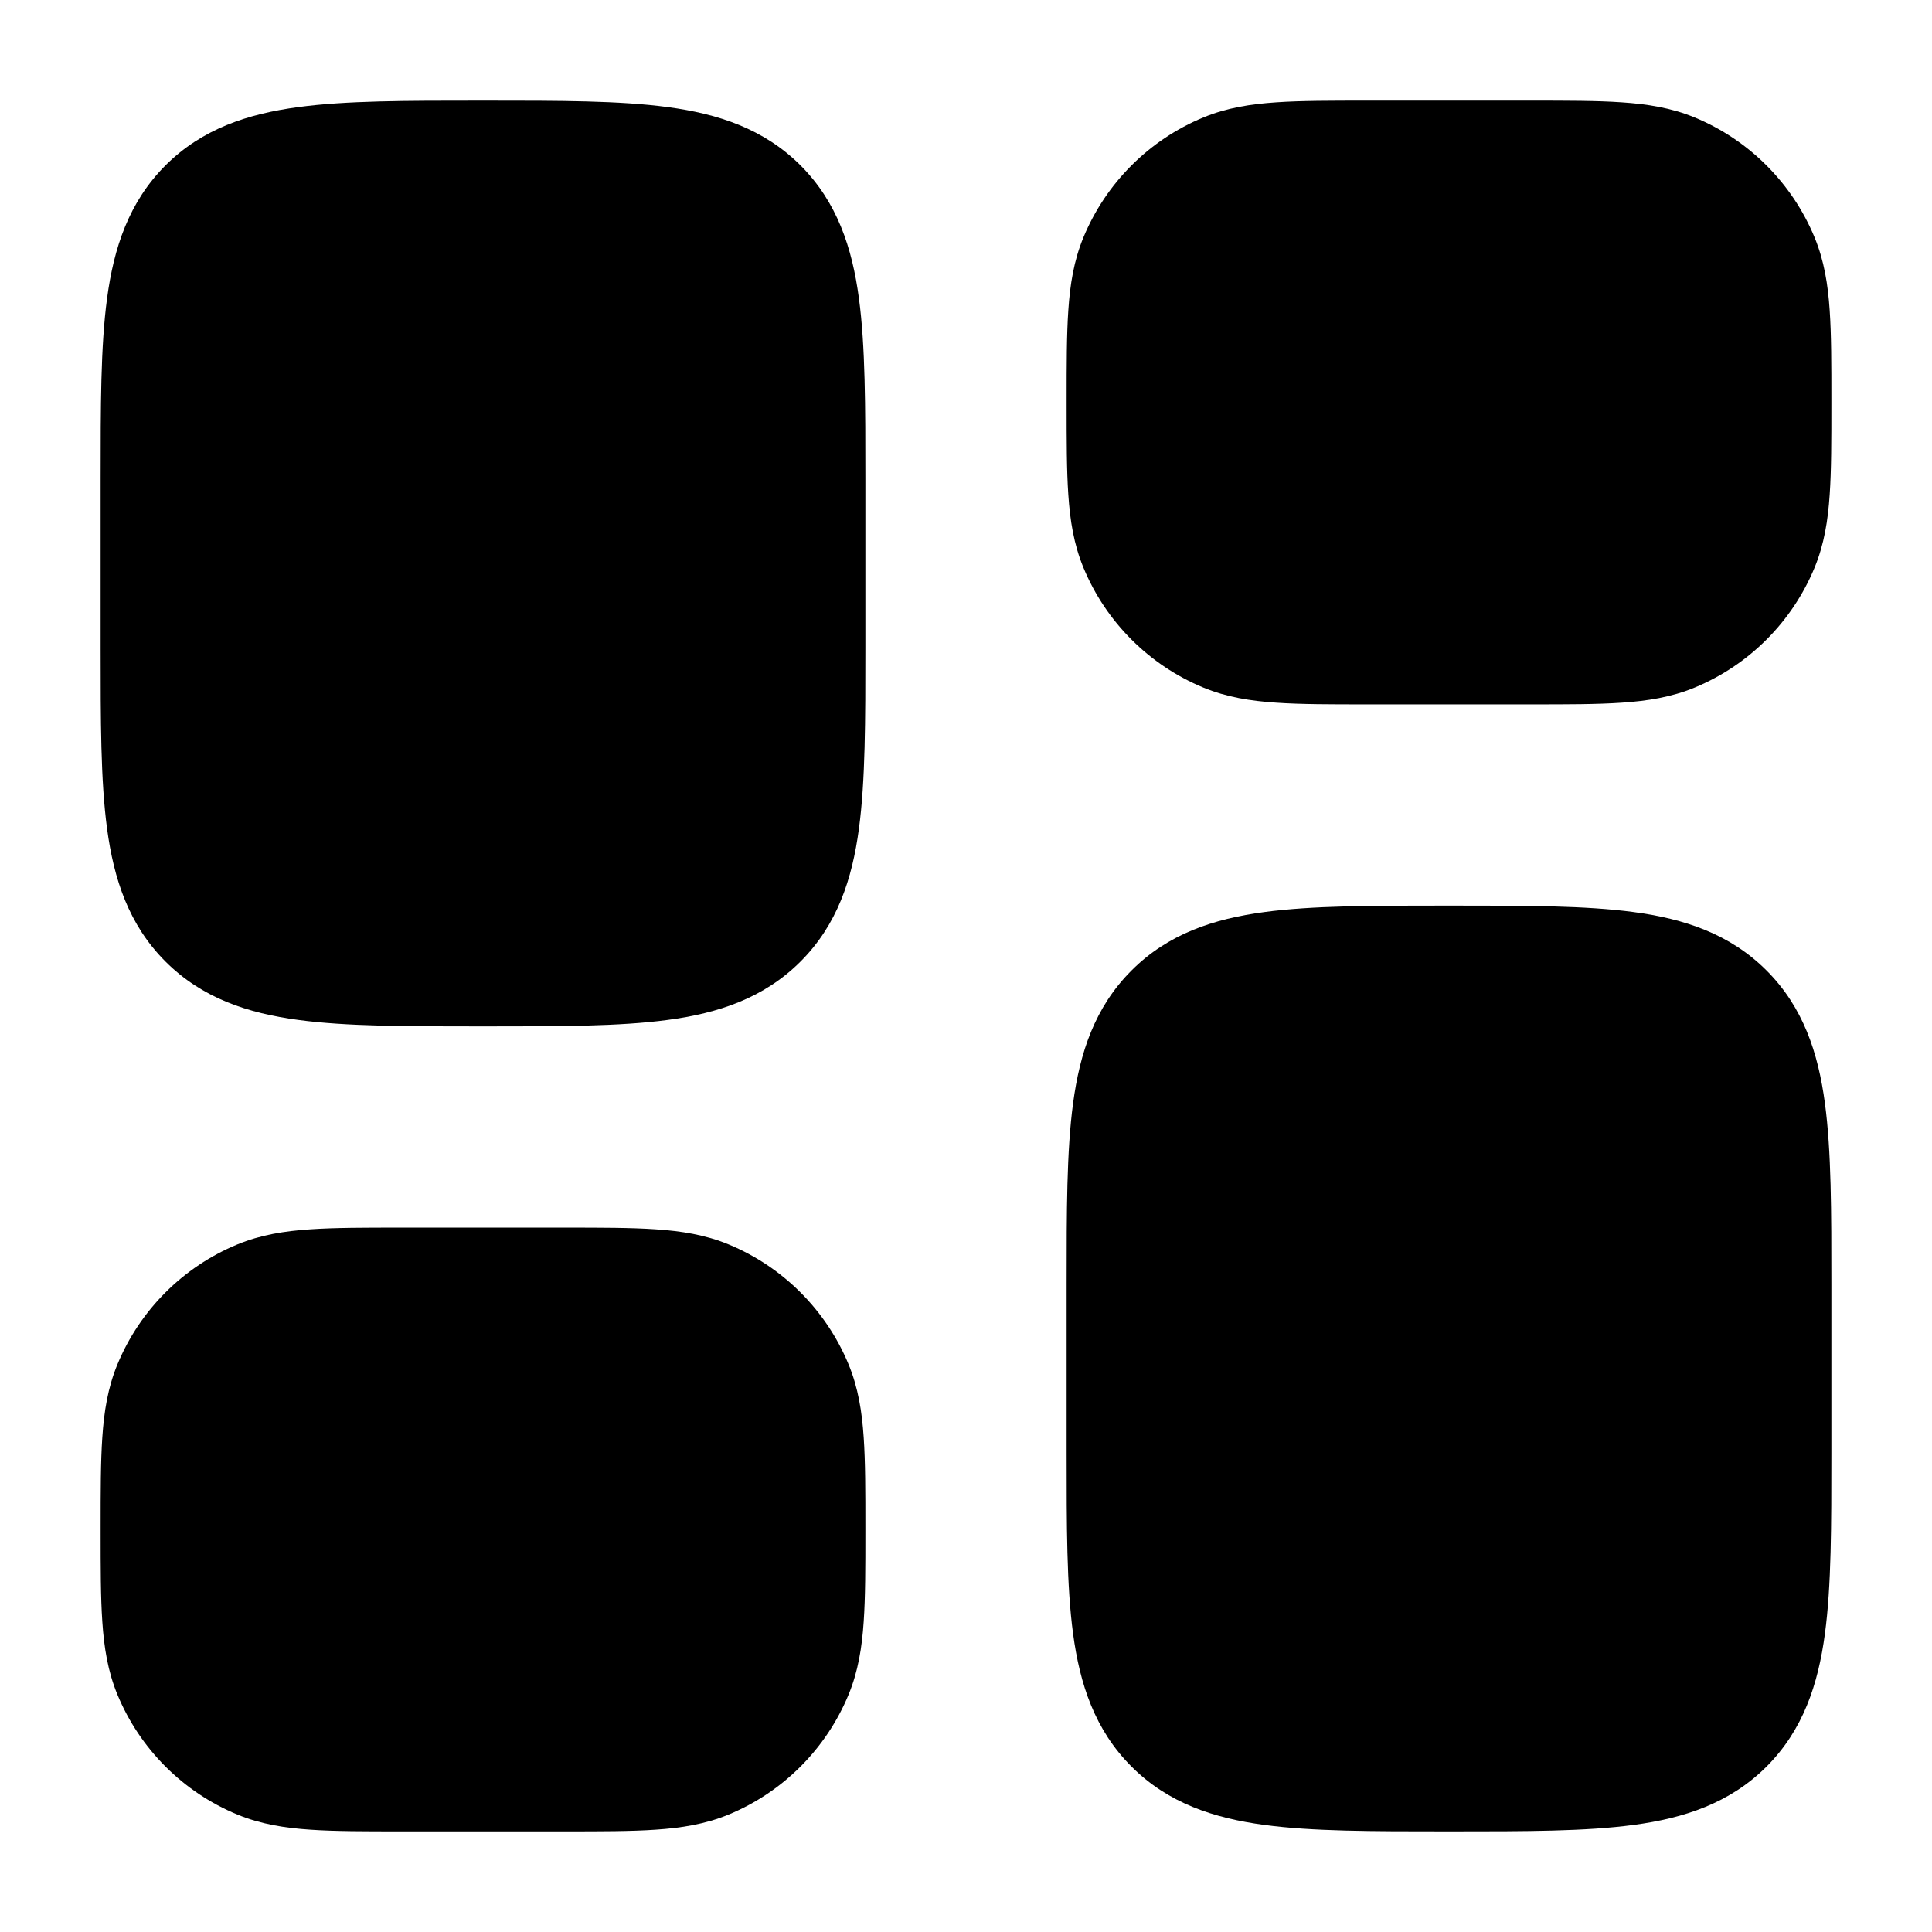 <svg width="24" height="24" viewBox="0 0 24 24" xmlns="http://www.w3.org/2000/svg">
    <path d="M6.052 1.25C6.95 1.25 7.7 1.25 8.294 1.33C8.922 1.414 9.489 1.6 9.945 2.055C10.4 2.511 10.586 3.078 10.67 3.706C10.75 4.3 10.75 5.05 10.75 5.948V5.948V8.052V8.052C10.75 8.95 10.75 9.7 10.67 10.294C10.586 10.922 10.4 11.489 9.945 11.944C9.489 12.4 8.922 12.586 8.294 12.67C7.7 12.75 6.95 12.75 6.052 12.75H6.052H5.948H5.948C5.05 12.75 4.3 12.75 3.706 12.67C3.078 12.586 2.511 12.4 2.055 11.944C1.6 11.489 1.414 10.922 1.33 10.294C1.25 9.7 1.25 8.95 1.25 8.052V8.052V5.948V5.948C1.25 5.05 1.25 4.3 1.33 3.706C1.414 3.078 1.6 2.511 2.055 2.055C2.511 1.6 3.078 1.414 3.706 1.33C4.3 1.25 5.05 1.25 5.948 1.25H5.948H6.052H6.052Z"/>
    <path d="M7.025 15.25C7.47 15.25 7.841 15.25 8.145 15.271C8.462 15.292 8.762 15.339 9.052 15.459C9.726 15.738 10.262 16.274 10.541 16.948C10.661 17.238 10.708 17.538 10.729 17.855C10.75 18.159 10.75 18.53 10.75 18.975V19.025C10.75 19.47 10.75 19.841 10.729 20.145C10.708 20.462 10.661 20.762 10.541 21.052C10.262 21.726 9.726 22.262 9.052 22.541C8.762 22.661 8.462 22.708 8.145 22.729C7.841 22.75 7.47 22.75 7.025 22.75H4.975C4.53 22.75 4.159 22.75 3.855 22.729C3.538 22.708 3.238 22.661 2.948 22.541C2.274 22.262 1.738 21.726 1.459 21.052C1.339 20.762 1.292 20.462 1.271 20.145C1.25 19.841 1.25 19.47 1.25 19.025V19.025V18.975V18.975C1.25 18.53 1.25 18.159 1.271 17.855C1.292 17.538 1.339 17.238 1.459 16.948C1.738 16.274 2.274 15.738 2.948 15.459C3.238 15.339 3.538 15.292 3.855 15.271C4.159 15.25 4.53 15.25 4.975 15.25H4.975H7.025H7.025Z"/>
    <path d="M18.052 11.25C18.951 11.25 19.7 11.25 20.294 11.33C20.922 11.414 21.489 11.6 21.945 12.056C22.4 12.511 22.586 13.078 22.67 13.706C22.75 14.3 22.75 15.05 22.75 15.948V15.948V18.052V18.052C22.75 18.951 22.75 19.7 22.67 20.294C22.586 20.922 22.4 21.489 21.945 21.945C21.489 22.4 20.922 22.586 20.294 22.67C19.7 22.75 18.951 22.75 18.052 22.75H18.052H17.948H17.948C17.049 22.75 16.3 22.75 15.706 22.67C15.078 22.586 14.511 22.4 14.056 21.945C13.6 21.489 13.414 20.922 13.33 20.294C13.25 19.7 13.25 18.951 13.25 18.052V18.052V15.948V15.948C13.25 15.05 13.25 14.3 13.33 13.706C13.414 13.078 13.6 12.511 14.056 12.056C14.511 11.6 15.078 11.414 15.706 11.33C16.3 11.25 17.049 11.25 17.948 11.25H17.948H18.052H18.052Z"/>
    <path d="M19.025 1.25C19.47 1.25 19.841 1.25 20.145 1.271C20.462 1.292 20.762 1.339 21.052 1.459C21.726 1.738 22.262 2.274 22.541 2.948C22.661 3.238 22.708 3.538 22.729 3.855C22.75 4.159 22.75 4.53 22.75 4.975V5.025C22.75 5.47 22.75 5.841 22.729 6.145C22.708 6.462 22.661 6.762 22.541 7.052C22.262 7.726 21.726 8.262 21.052 8.541C20.762 8.661 20.462 8.708 20.145 8.729C19.841 8.75 19.47 8.75 19.025 8.75H16.975C16.53 8.75 16.159 8.75 15.855 8.729C15.537 8.708 15.238 8.661 14.948 8.541C14.274 8.262 13.738 7.726 13.459 7.052C13.339 6.762 13.292 6.462 13.271 6.145C13.25 5.841 13.25 5.47 13.25 5.025V5.025V4.975V4.975C13.25 4.53 13.25 4.159 13.271 3.855C13.292 3.538 13.339 3.238 13.459 2.948C13.738 2.274 14.274 1.738 14.948 1.459C15.238 1.339 15.537 1.292 15.855 1.271C16.159 1.25 16.53 1.25 16.975 1.25H16.975H19.025H19.025Z"/>
</svg>
